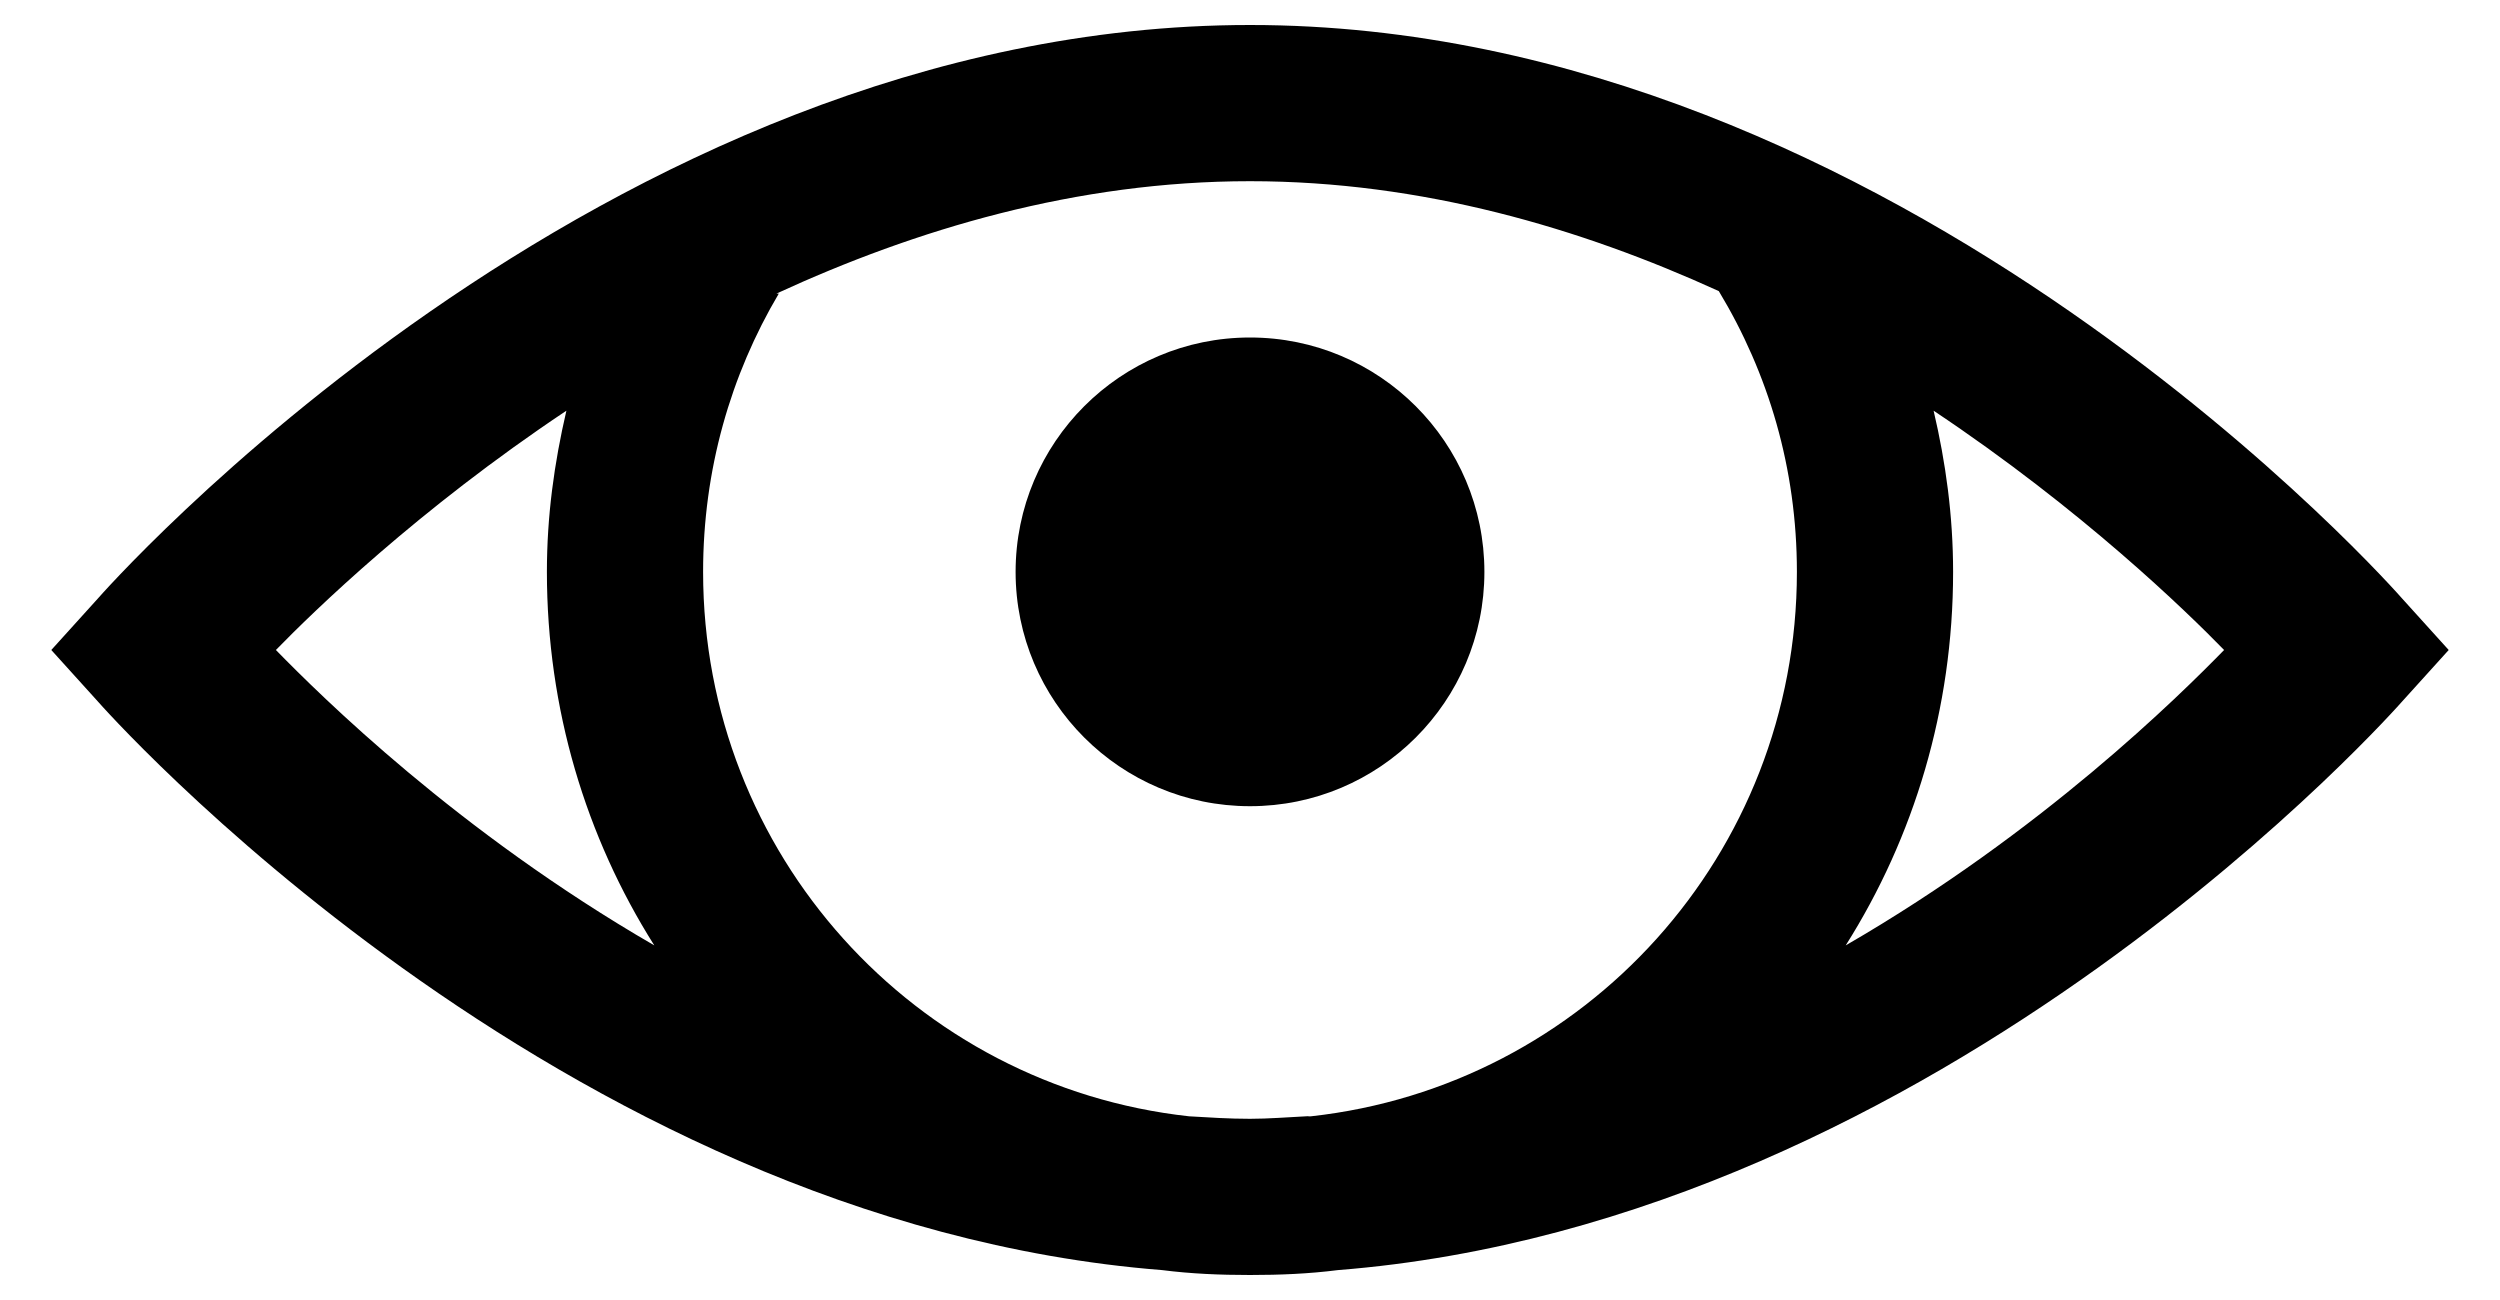 <svg width="25" height="13" viewBox="0 0 25 13" fill="none" xmlns="http://www.w3.org/2000/svg">
<path d="M12.5 0.25C5.988 0.25 0.977 5.987 0.977 5.987L0.513 6.5L0.977 7.013C0.977 7.013 5.545 12.222 11.621 12.701C11.911 12.738 12.201 12.75 12.5 12.75C12.799 12.75 13.089 12.738 13.379 12.701C19.455 12.222 24.023 7.013 24.023 7.013L24.487 6.5L24.023 5.987C24.023 5.987 19.012 0.25 12.5 0.25ZM12.5 1.812C14.221 1.812 15.808 2.282 17.188 2.911C17.685 3.735 17.969 4.684 17.969 5.719C17.969 8.542 15.851 10.861 13.11 11.163C13.095 11.166 13.077 11.16 13.062 11.163C12.875 11.172 12.689 11.188 12.5 11.188C12.293 11.188 12.091 11.175 11.89 11.163C9.149 10.861 7.031 8.542 7.031 5.719C7.031 4.699 7.306 3.75 7.788 2.936H7.764C9.155 2.295 10.761 1.812 12.5 1.812ZM12.5 3.375C11.206 3.375 10.156 4.425 10.156 5.719C10.156 7.013 11.206 8.062 12.5 8.062C13.794 8.062 14.844 7.013 14.844 5.719C14.844 4.425 13.794 3.375 12.5 3.375ZM5.664 4.107C5.542 4.632 5.469 5.16 5.469 5.719C5.469 7.089 5.859 8.371 6.543 9.454C4.575 8.316 3.207 6.958 2.759 6.5C3.134 6.115 4.181 5.096 5.664 4.107ZM19.336 4.107C20.819 5.096 21.866 6.115 22.241 6.5C21.793 6.958 20.425 8.316 18.457 9.454C19.141 8.371 19.531 7.089 19.531 5.719C19.531 5.16 19.458 4.626 19.336 4.107Z" fill="black"/>
</svg>
